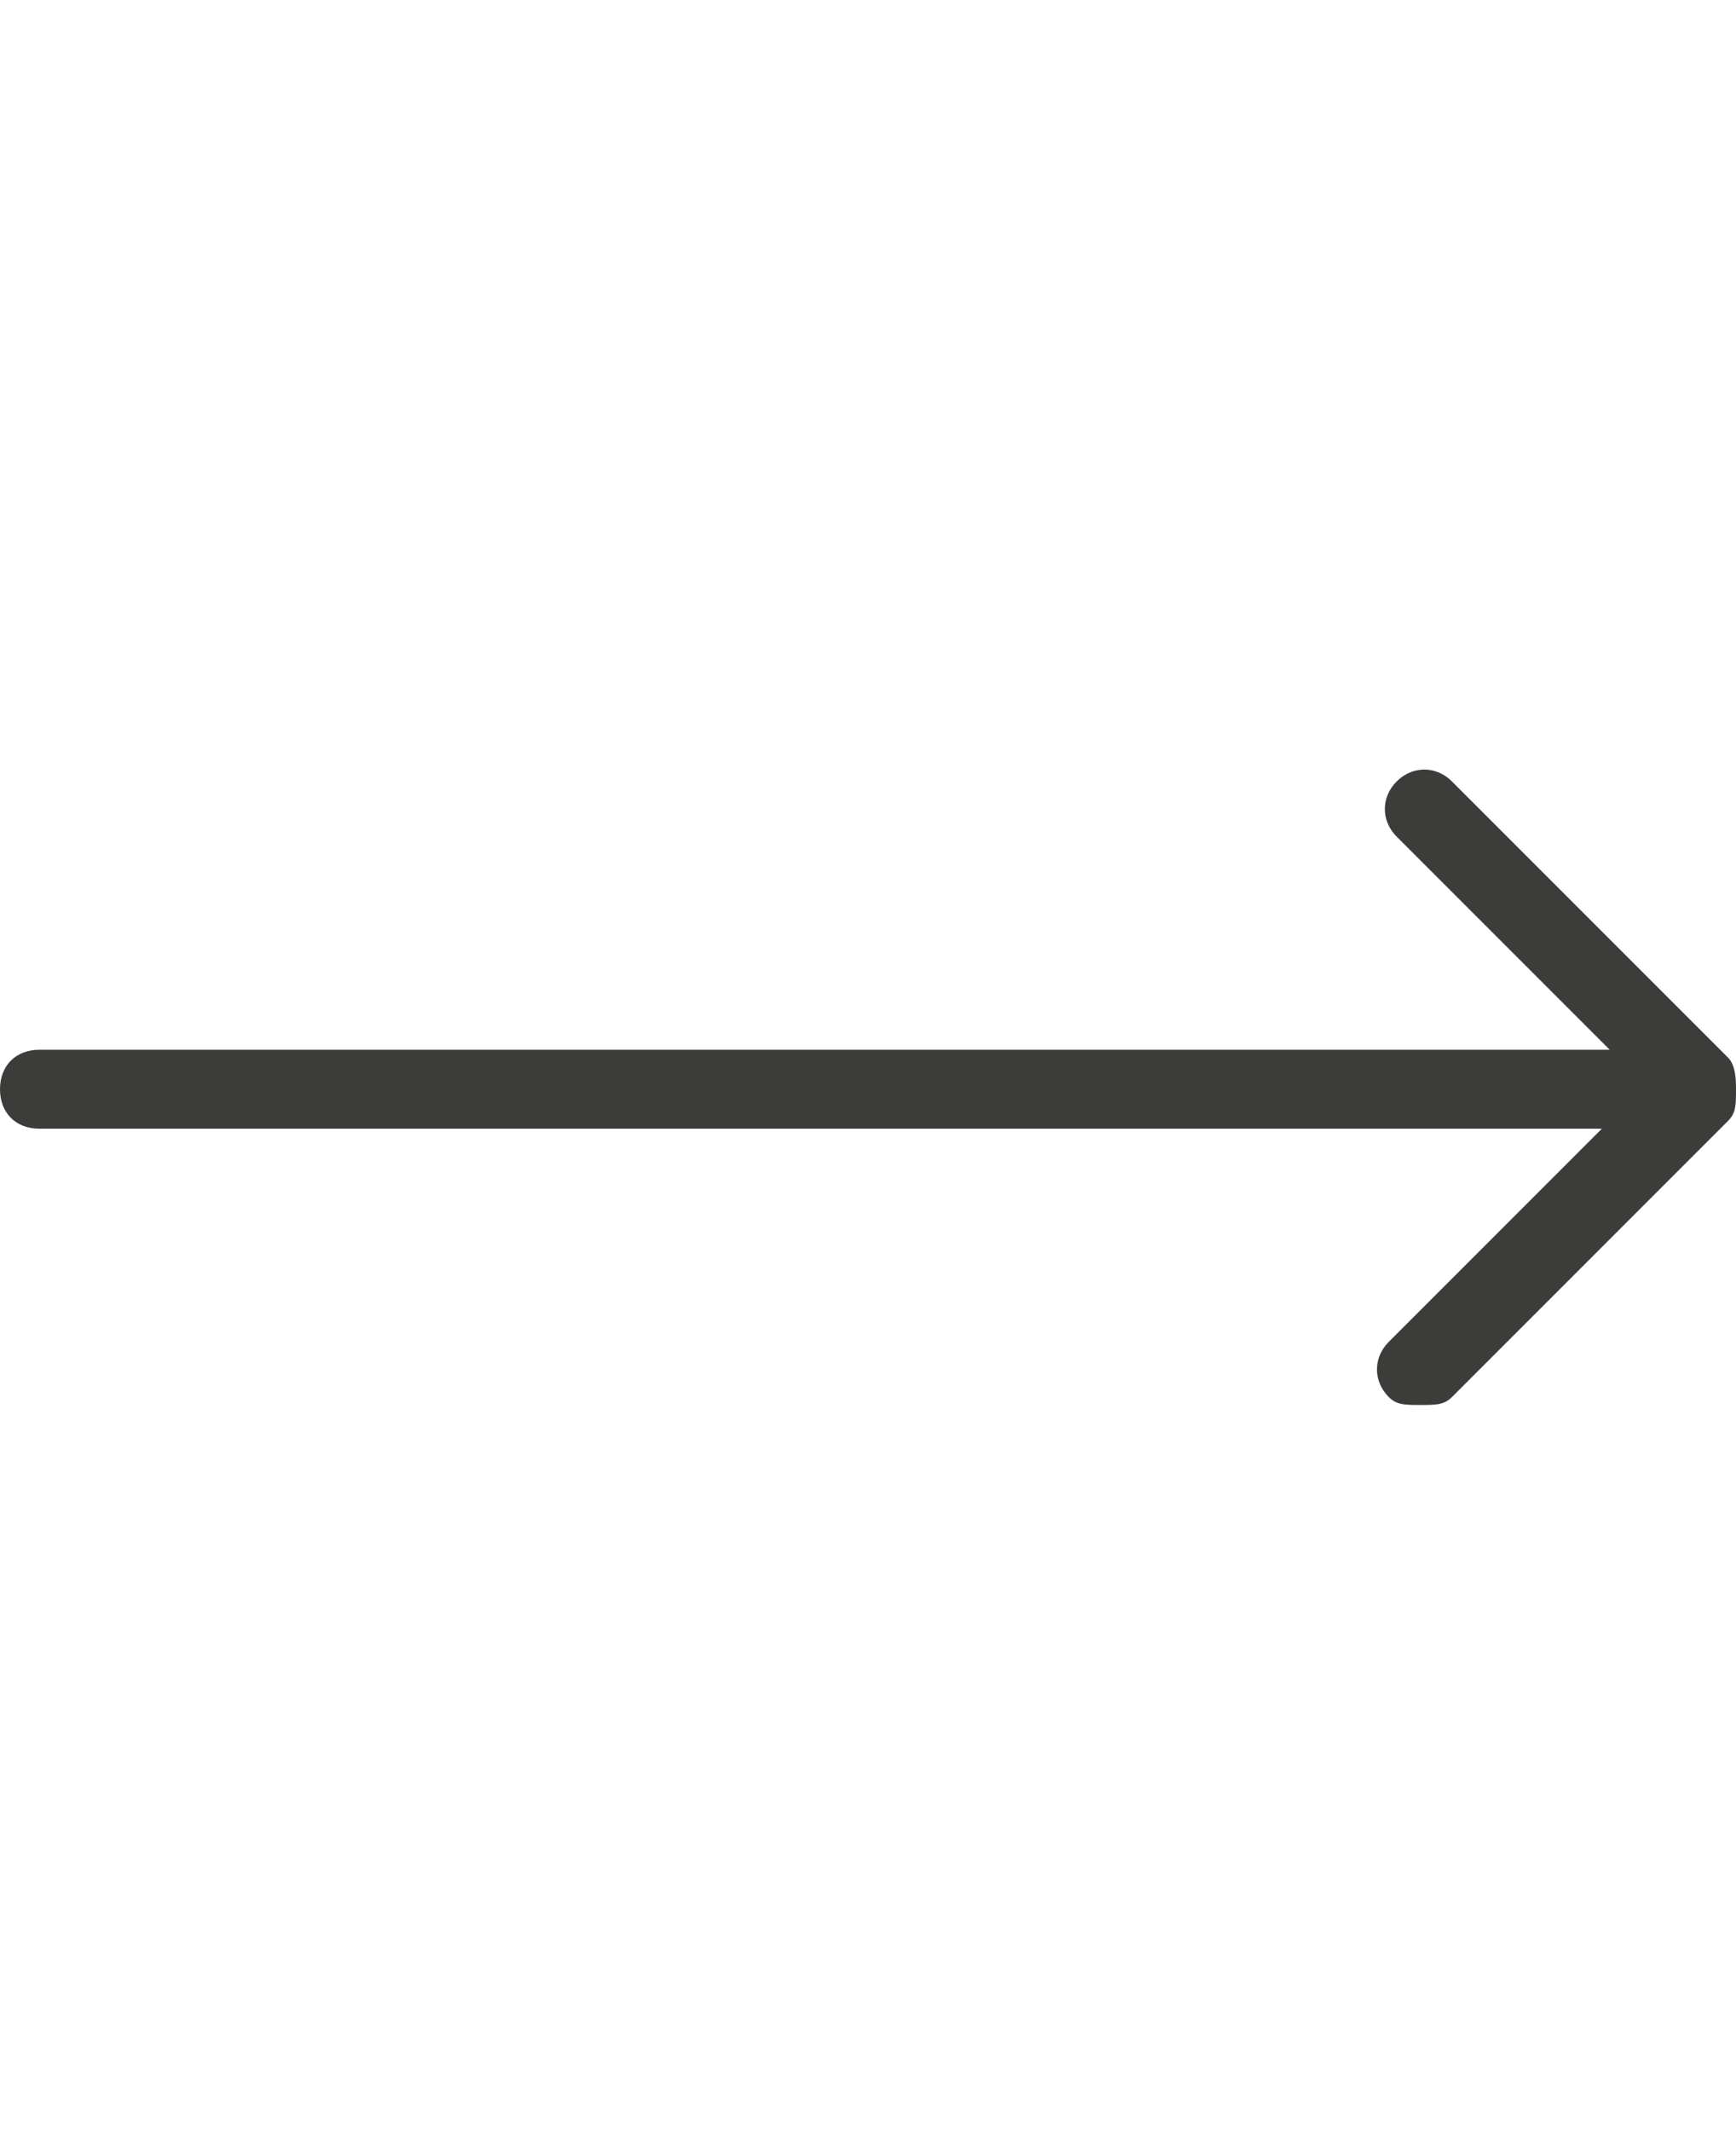 <svg id="Слой_1" xmlns="http://www.w3.org/2000/svg" viewBox="0 0 22 27"><style>.st0{fill:#3c3c3b}</style><path class="st0" d="M21.9 13.4l-3.5-3.5c-.2-.2-.5-.2-.7 0s-.2.5 0 .7l2.7 2.7H.5c-.3 0-.5.2-.5.5s.2.5.5.5h19.8L17.6 17c-.2.2-.2.5 0 .7.1.1.2.1.4.1s.3 0 .4-.1l3.5-3.5c.1-.1.1-.2.1-.4 0-.1 0-.3-.1-.4z"/></svg>